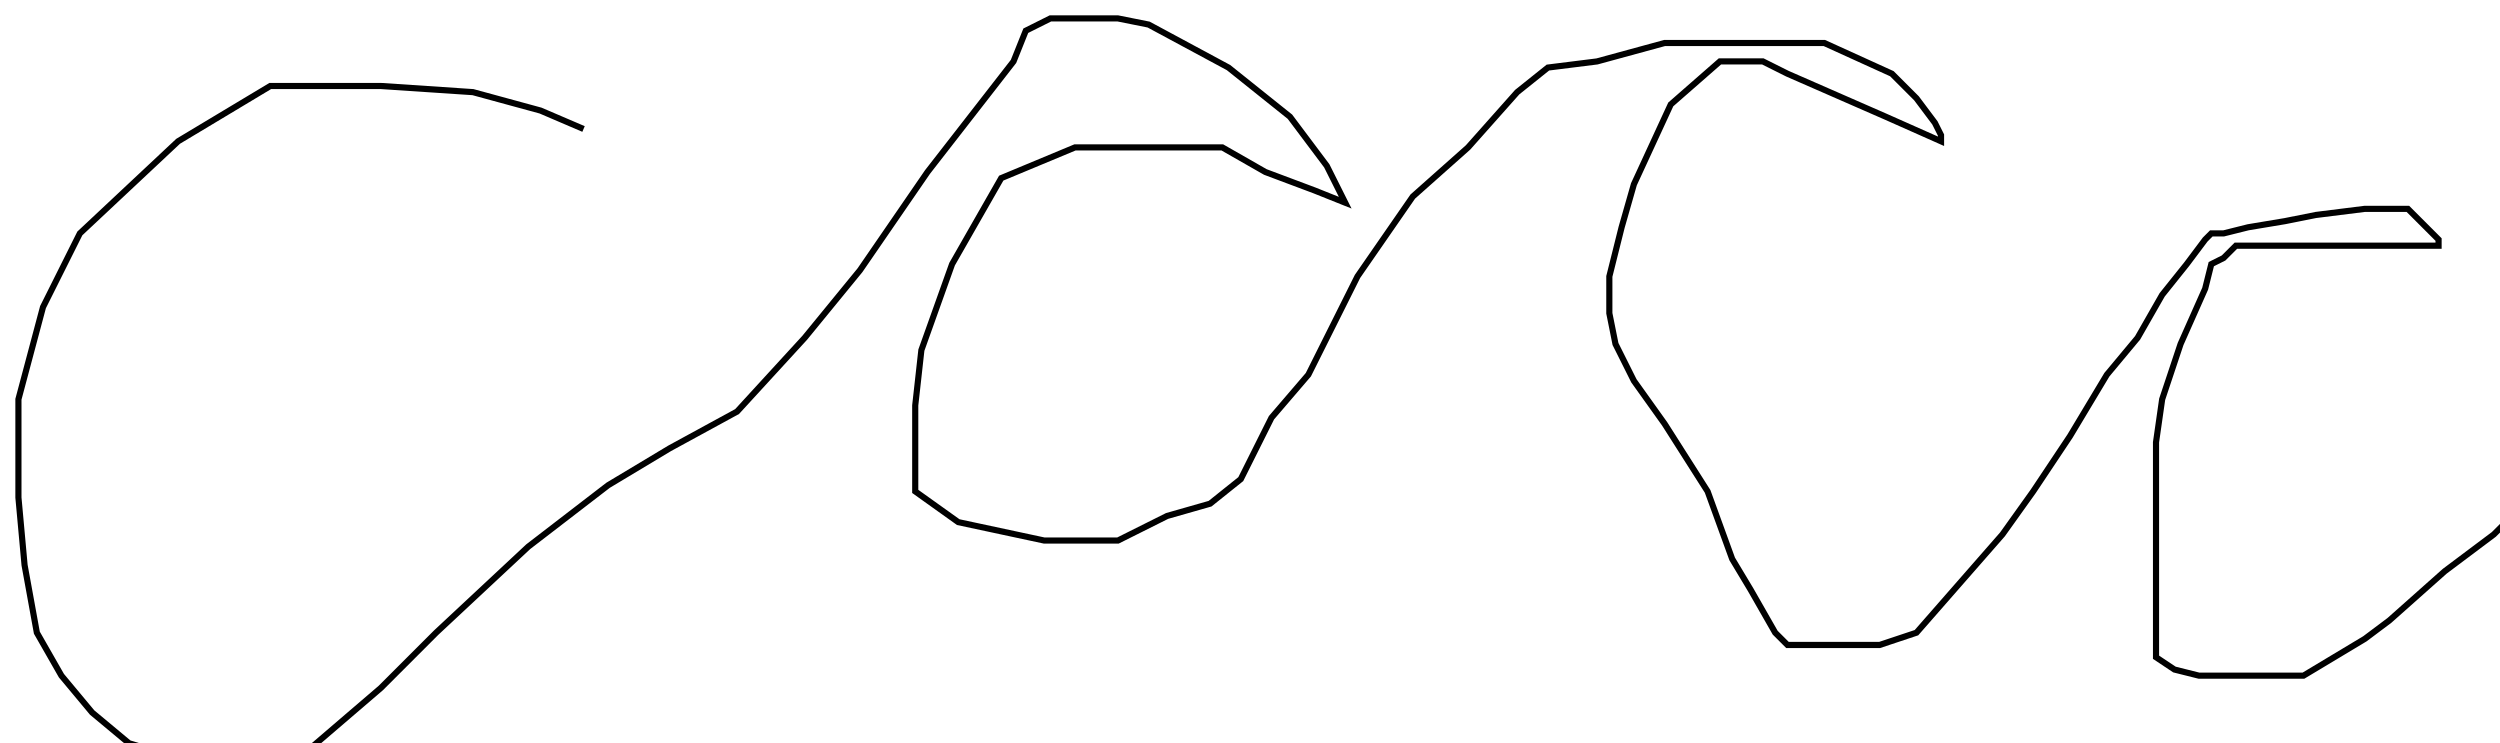 <?xml version="1.0" encoding="utf-8" ?>
<svg baseProfile="tiny" height="121" version="1.2" viewBox="-3 -3 407 121" width="407" xmlns="http://www.w3.org/2000/svg" xmlns:ev="http://www.w3.org/2001/xml-events" xmlns:xlink="http://www.w3.org/1999/xlink"><defs /><path d="M92 18 L85 15 L74 12 L59 11 L41 11 L26 20 L10 35 L4 47 L0 62 L0 69 L0 78 L1 89 L3 100 L7 107 L12 113 L18 118 L28 121 L45 121 L59 109 L68 100 L83 86 L96 76 L106 70 L117 64 L128 52 L137 41 L148 25 L162 7 L164 2 L168 0 L173 0 L177 0 L179 0 L184 1 L197 8 L207 16 L213 24 L215 28 L216 30 L211 28 L203 25 L196 21 L184 21 L172 21 L160 26 L152 40 L147 54 L146 63 L146 70 L146 74 L146 75 L146 76 L146 77 L153 82 L167 85 L175 85 L179 85 L187 81 L194 79 L199 75 L204 65 L210 58 L213 52 L218 42 L227 29 L236 21 L244 12 L249 8 L257 7 L268 4 L276 4 L283 4 L294 4 L305 9 L309 13 L312 17 L313 19 L313 20 L304 16 L288 9 L284 7 L282 7 L280 7 L277 7 L269 14 L263 27 L261 34 L259 42 L259 46 L259 48 L260 53 L263 59 L268 66 L275 77 L279 88 L282 93 L286 100 L288 102 L298 102 L303 102 L309 100 L316 92 L323 84 L328 77 L334 68 L340 58 L345 52 L349 45 L353 40 L356 36 L357 35 L359 35 L363 34 L369 33 L374 32 L382 31 L383 31 L387 31 L389 31 L391 33 L394 36 L394 37 L388 37 L379 37 L373 37 L368 37 L363 37 L361 37 L359 39 L357 40 L356 44 L352 53 L349 62 L348 69 L348 73 L348 81 L348 87 L348 91 L348 94 L348 101 L348 104 L351 106 L355 107 L372 107 L382 101 L386 98 L395 90 L403 84 L407 80 L407 79 " fill="none" stroke="black" /></svg>